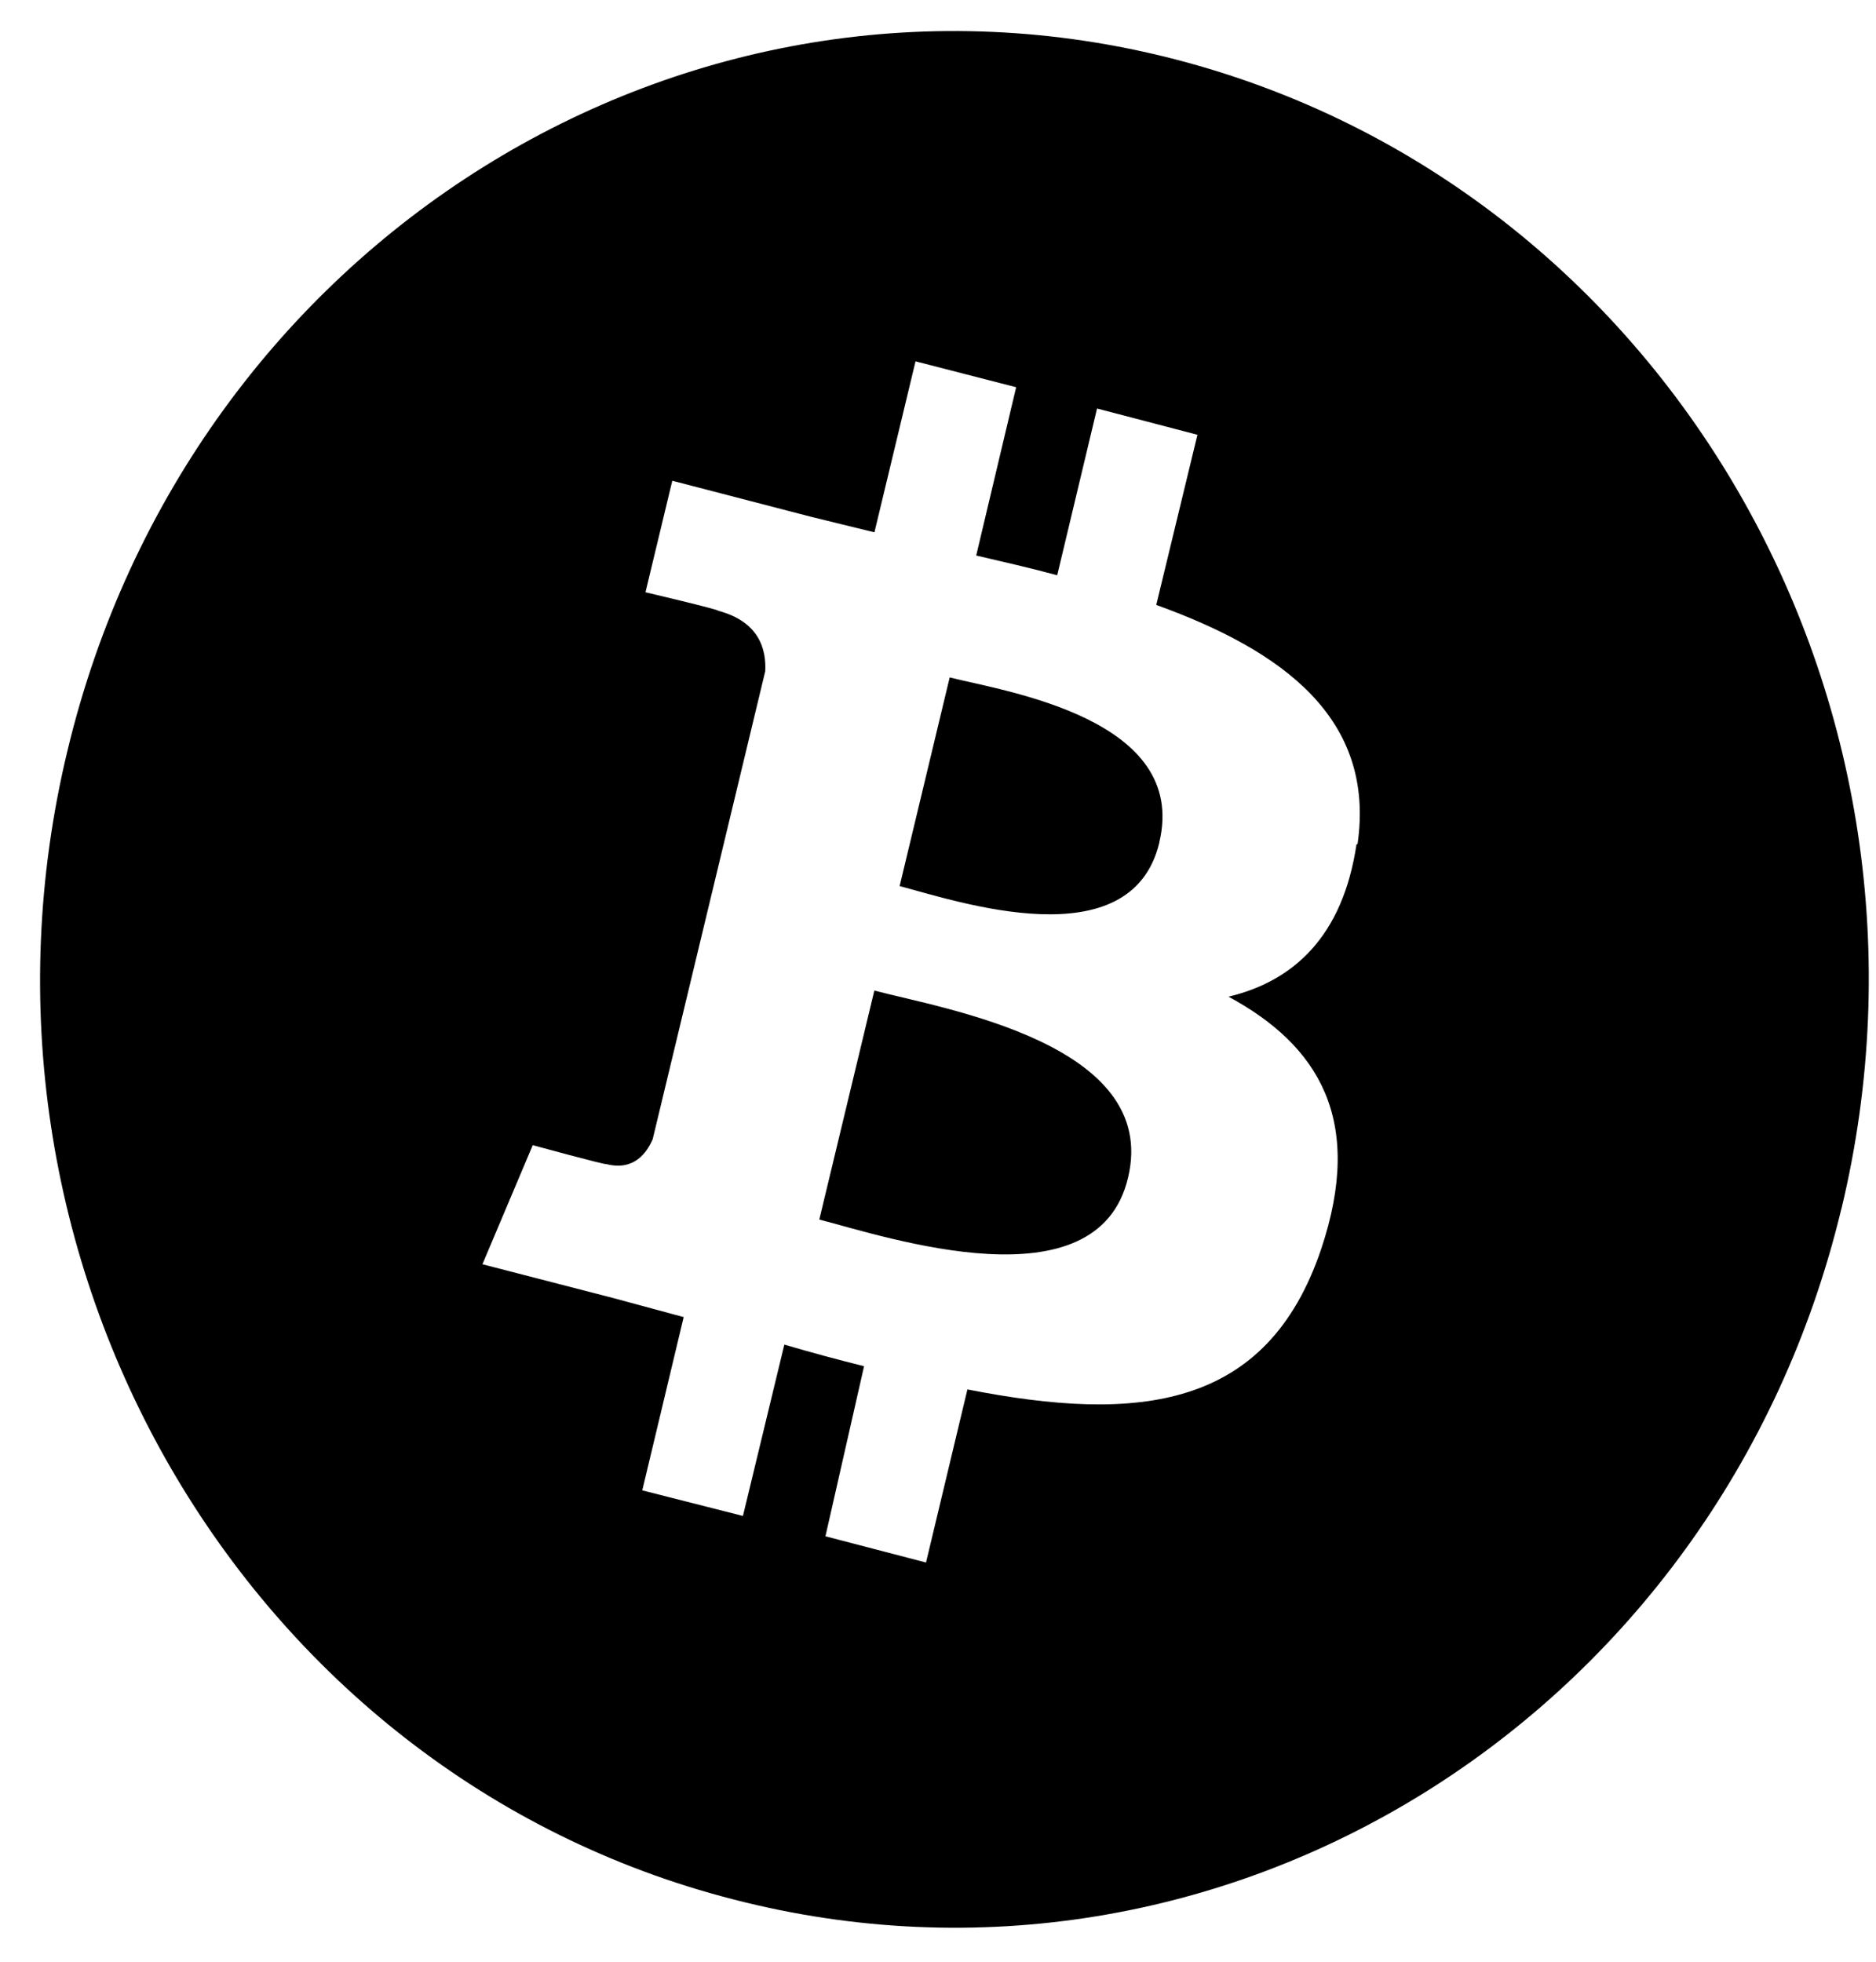 <svg width="44" height="46" viewBox="0 0 44 46" fill="none" xmlns="http://www.w3.org/2000/svg">
<path d="M43.188 28.343C40.324 40.267 28.683 47.506 17.198 44.538C5.711 41.592 -1.286 29.494 1.583 17.6C4.44 5.679 16.088 -1.575 27.566 1.392C39.06 4.368 46.057 16.43 43.188 28.351V28.343ZM31.84 19.795C32.265 16.848 30.093 15.257 27.119 14.185L28.085 10.195L25.73 9.579L24.796 13.489C24.181 13.322 23.54 13.177 22.896 13.026L23.833 9.08L21.473 8.473L20.509 12.482C19.999 12.359 19.504 12.236 19.007 12.114L15.768 11.273L15.139 13.888C15.139 13.888 16.886 14.299 16.843 14.321C17.802 14.576 17.975 15.218 17.948 15.74L15.308 26.714C15.175 27.02 14.875 27.469 14.213 27.294C14.234 27.328 12.495 26.853 12.495 26.853L11.315 29.645L14.373 30.435L16.035 30.884L15.064 34.947L17.425 35.547L18.396 31.529C19.038 31.718 19.652 31.883 20.266 32.036L19.36 36.024L21.719 36.639L22.69 32.58C26.697 33.368 29.715 33.056 30.986 29.292C32.005 26.258 30.928 24.515 28.814 23.371C30.336 23.008 31.495 21.959 31.816 19.795H31.84ZM26.456 27.62C25.737 30.66 20.814 29.01 19.216 28.597L20.507 23.227C22.107 23.653 27.217 24.471 26.456 27.62ZM27.191 19.759C26.526 22.523 22.434 21.126 21.1 20.778L22.274 15.885C23.6 16.217 27.88 16.854 27.191 19.75V19.759Z" fill="black"/>
</svg>
